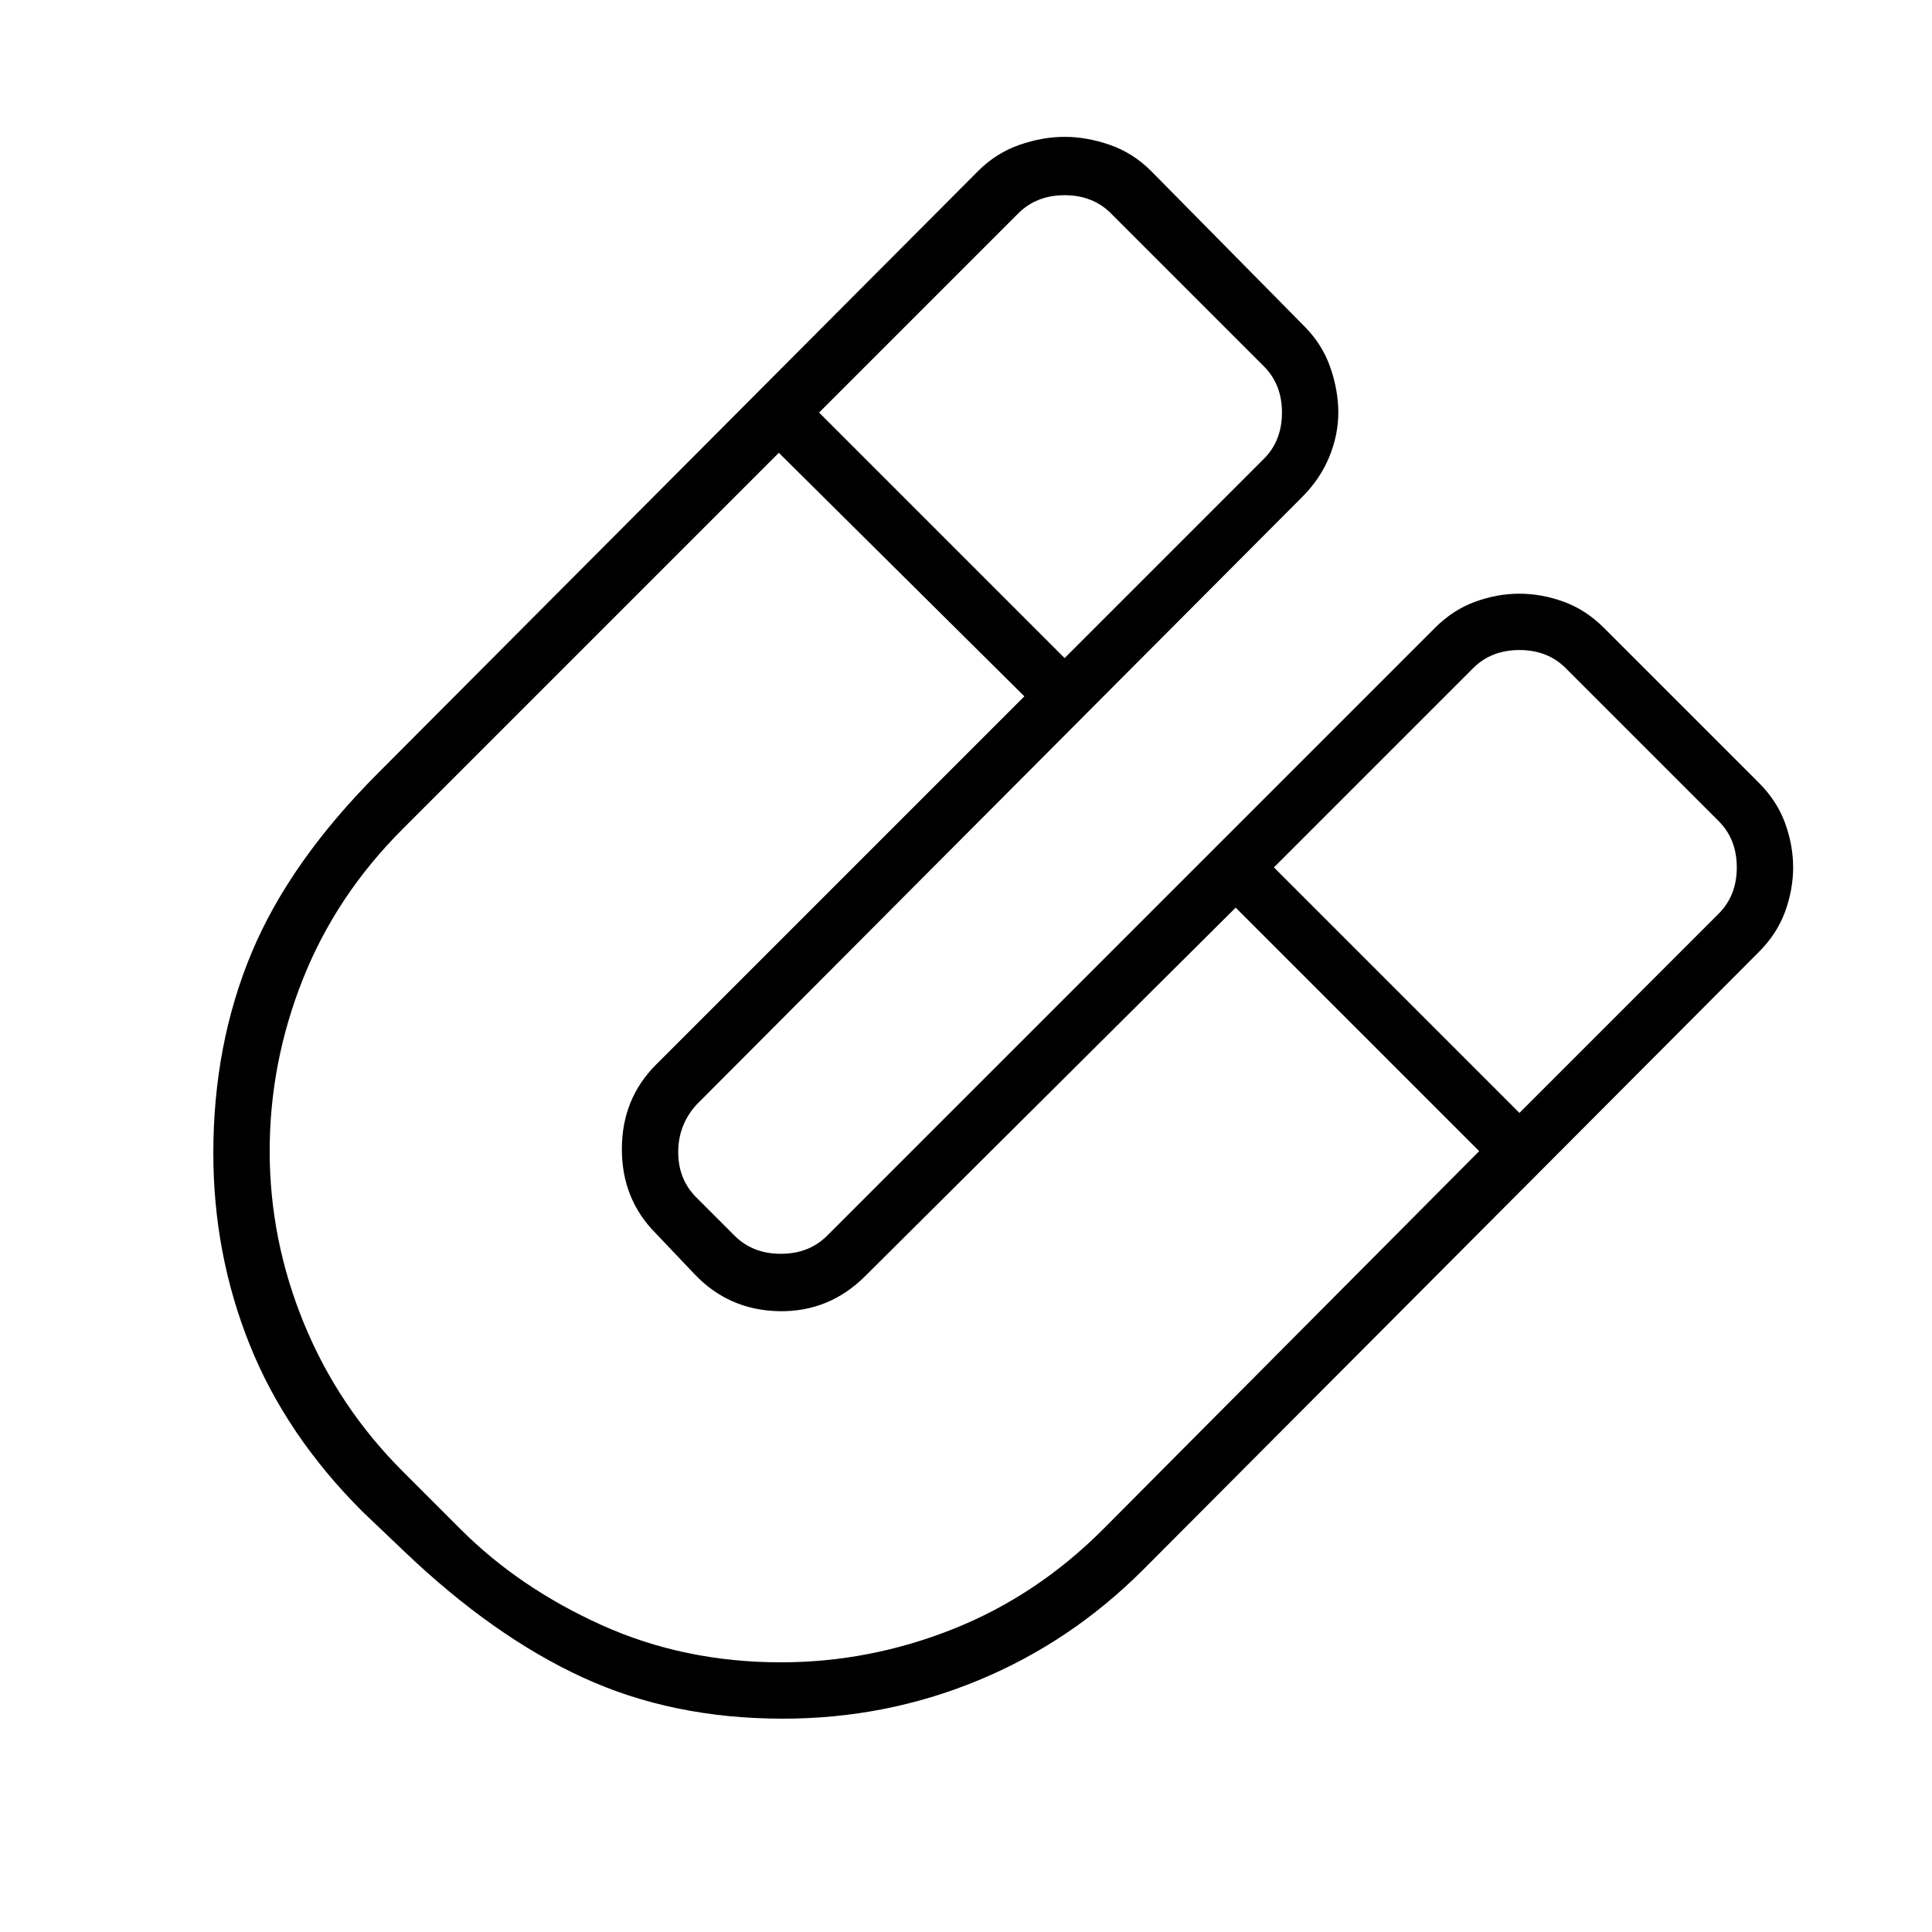 <svg xmlns="http://www.w3.org/2000/svg" height="24" width="24"><path d="M9.725 21.35Q8.35 21.35 7.237 20.837Q6.125 20.325 5.025 19.275L4.5 18.775Q3.55 17.825 3.1 16.7Q2.65 15.575 2.65 14.325Q2.65 12.975 3.125 11.837Q3.6 10.7 4.7 9.6L12.15 2.125Q12.375 1.9 12.663 1.8Q12.95 1.7 13.225 1.7Q13.5 1.7 13.788 1.8Q14.075 1.9 14.3 2.125L16.2 4.05Q16.425 4.275 16.525 4.562Q16.625 4.85 16.625 5.125Q16.625 5.4 16.513 5.675Q16.4 5.95 16.175 6.175L8.65 13.725Q8.425 13.975 8.425 14.312Q8.425 14.65 8.65 14.875L9.125 15.35Q9.35 15.575 9.7 15.575Q10.05 15.575 10.275 15.35L17.825 7.8Q18.05 7.575 18.325 7.475Q18.6 7.375 18.875 7.375Q19.15 7.375 19.425 7.475Q19.7 7.575 19.925 7.8L21.85 9.725Q22.075 9.95 22.175 10.225Q22.275 10.5 22.275 10.775Q22.275 11.05 22.175 11.325Q22.075 11.6 21.85 11.825L14.2 19.5Q13.3 20.4 12.15 20.875Q11 21.35 9.725 21.35ZM13.225 8.175 15.7 5.7Q15.925 5.475 15.925 5.125Q15.925 4.775 15.7 4.55L13.8 2.65Q13.575 2.425 13.225 2.425Q12.875 2.425 12.65 2.65L10.175 5.125ZM9.7 20.65Q10.8 20.65 11.838 20.237Q12.875 19.825 13.7 19L18.375 14.3L15.35 11.275L10.75 15.85Q10.3 16.3 9.675 16.288Q9.05 16.275 8.625 15.825L8.15 15.325Q7.725 14.9 7.725 14.275Q7.725 13.65 8.15 13.225L12.725 8.65L9.675 5.625L5 10.3Q4.175 11.125 3.763 12.162Q3.35 13.2 3.35 14.3Q3.35 15.4 3.775 16.438Q4.2 17.475 5 18.275L5.725 19Q6.45 19.725 7.475 20.188Q8.5 20.65 9.7 20.65ZM18.875 13.825 21.35 11.35Q21.575 11.125 21.575 10.775Q21.575 10.425 21.35 10.2L19.45 8.3Q19.225 8.075 18.875 8.075Q18.525 8.075 18.3 8.3L15.825 10.775Z"/></svg>